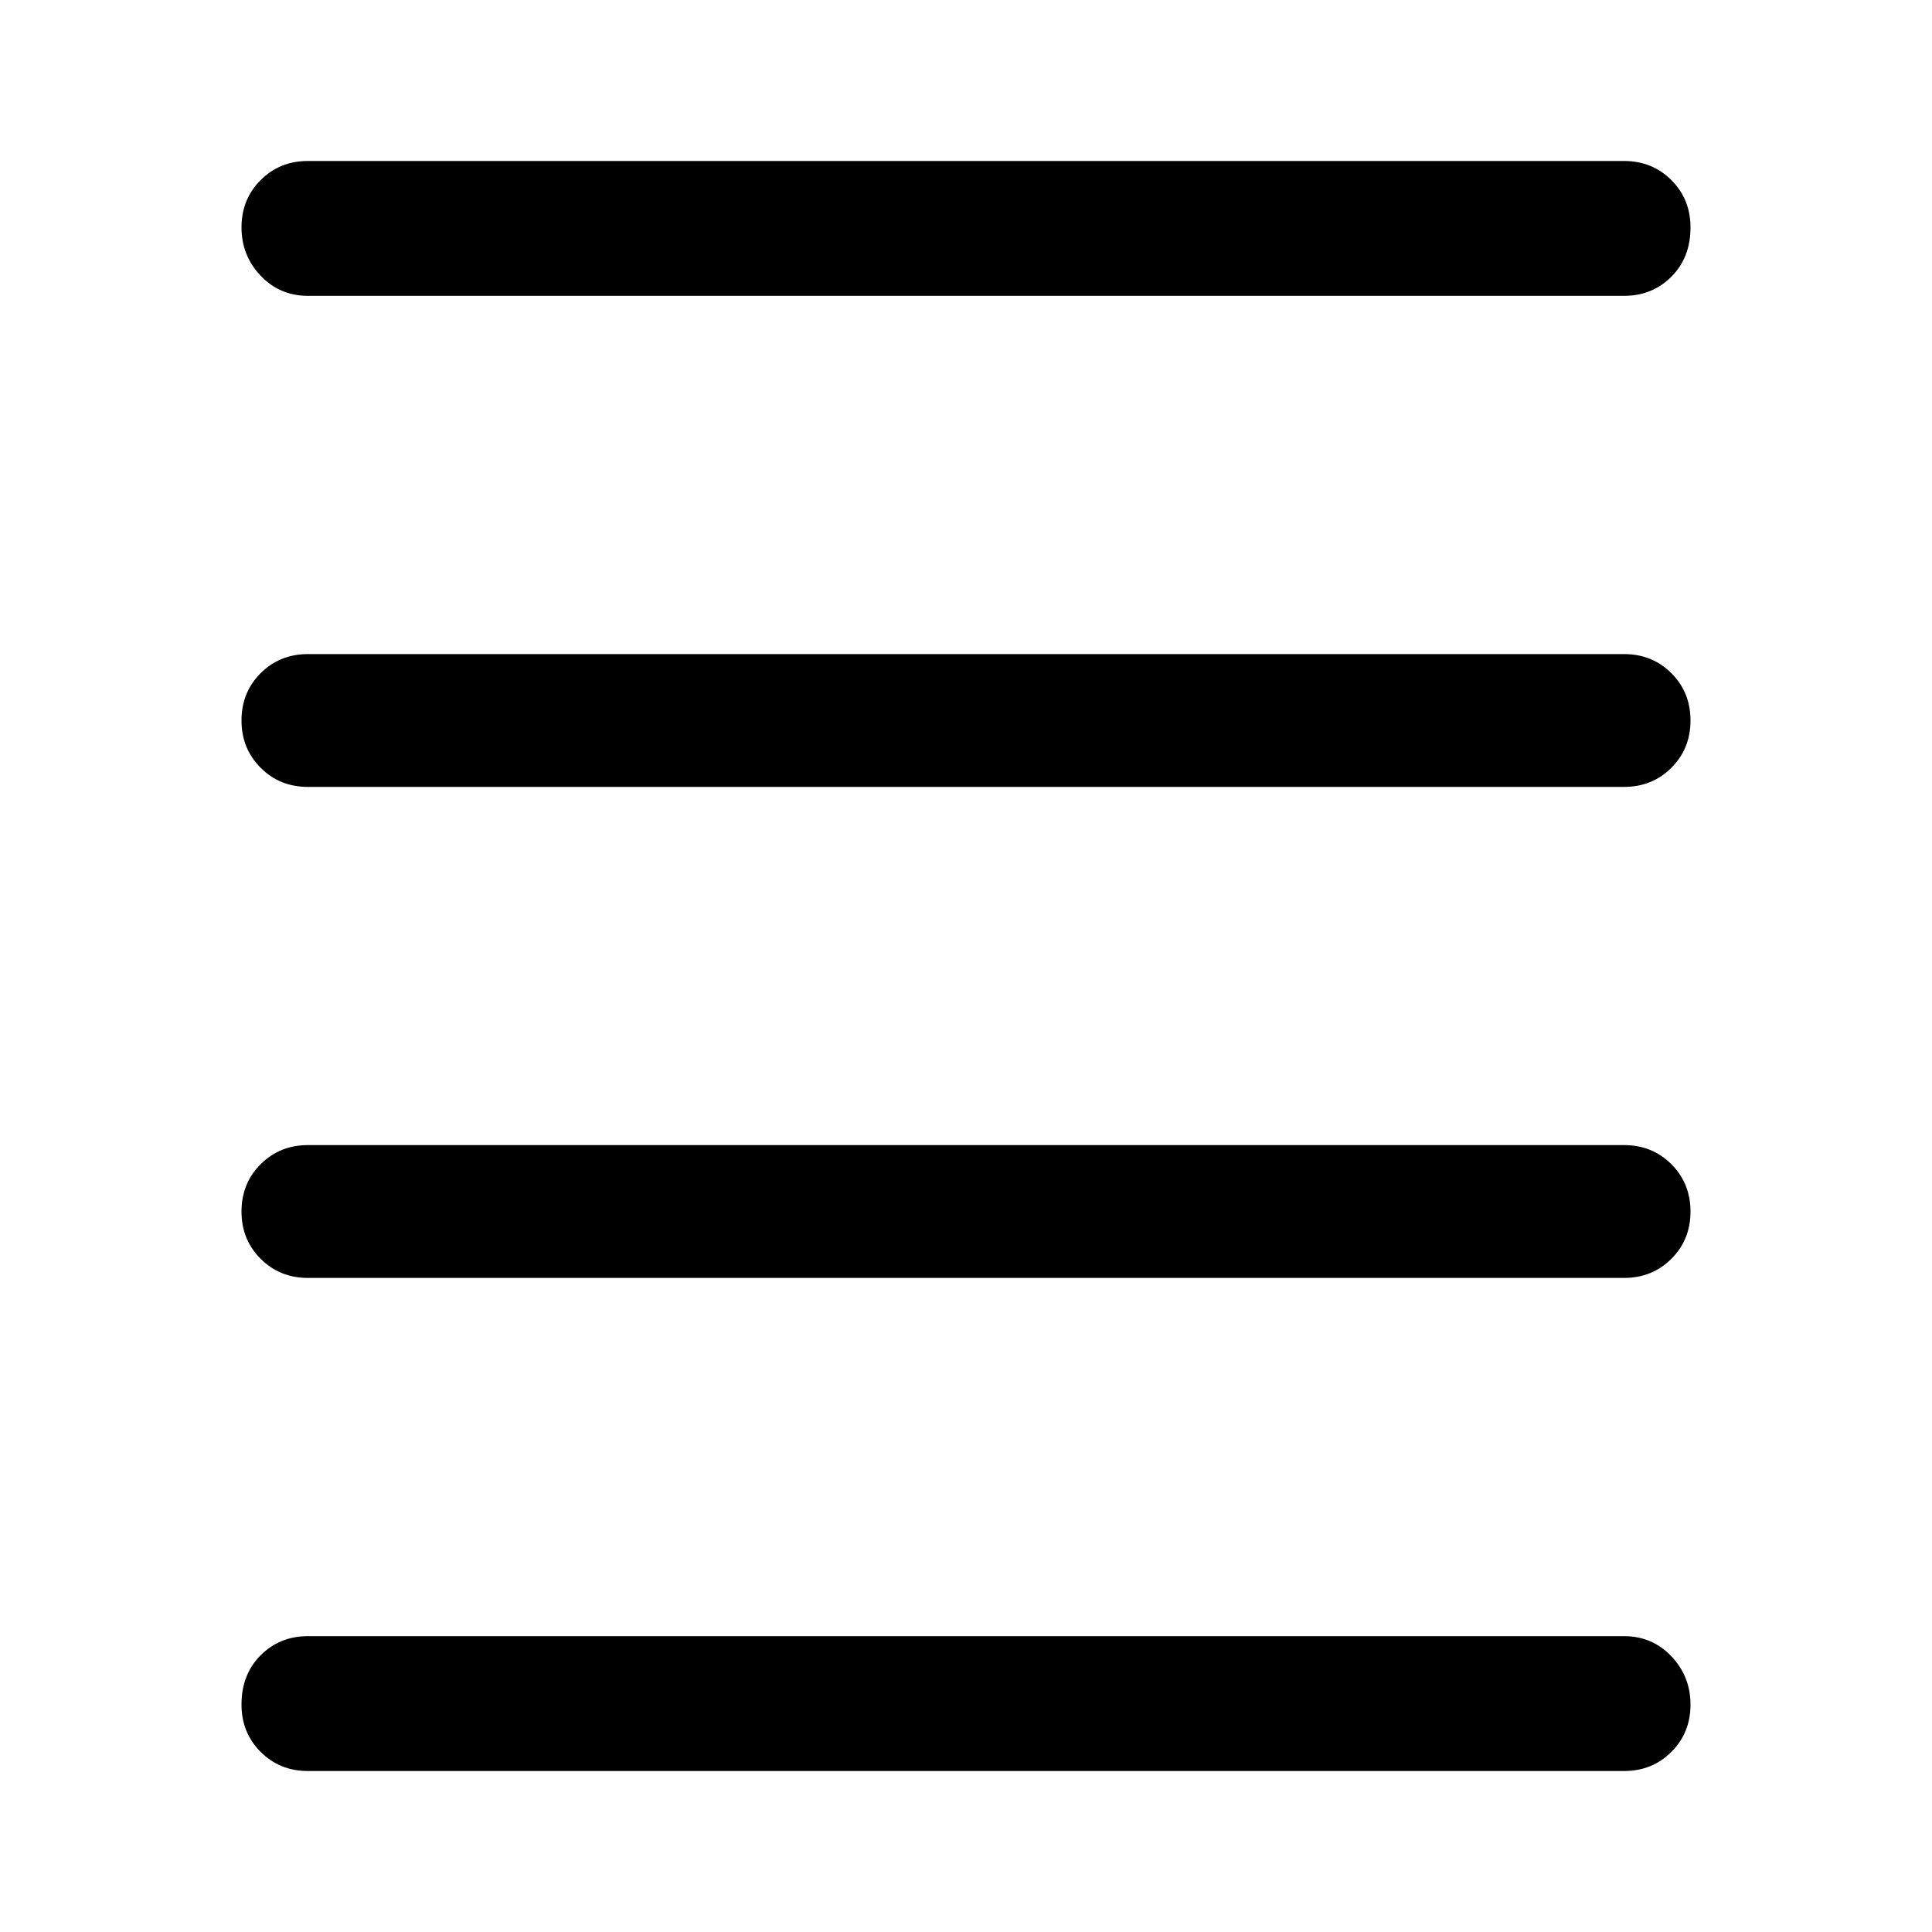 <svg xmlns="http://www.w3.org/2000/svg" height="40" width="40"><path d="M6.375 6.125q-.583 0-.979-.417Q5 5.292 5 4.708q0-.583.396-.979t.979-.396h27.25q.583 0 .979.396t.396.979q0 .625-.396 1.021-.396.396-.979.396Zm0 30.542q-.583 0-.979-.396T5 35.292q0-.625.396-1.021.396-.396.979-.396h27.25q.583 0 .979.417.396.416.396 1 0 .583-.396.979t-.979.396Zm0-10.209q-.583 0-.979-.396Q5 25.667 5 25.083q0-.583.396-.979t.979-.396h27.25q.583 0 .979.396t.396.979q0 .584-.396.979-.396.396-.979.396Zm0-10.166q-.583 0-.979-.396T5 14.917q0-.584.396-.979.396-.396.979-.396h27.25q.583 0 .979.396.396.395.396.979 0 .583-.396.979t-.979.396Z"/></svg>